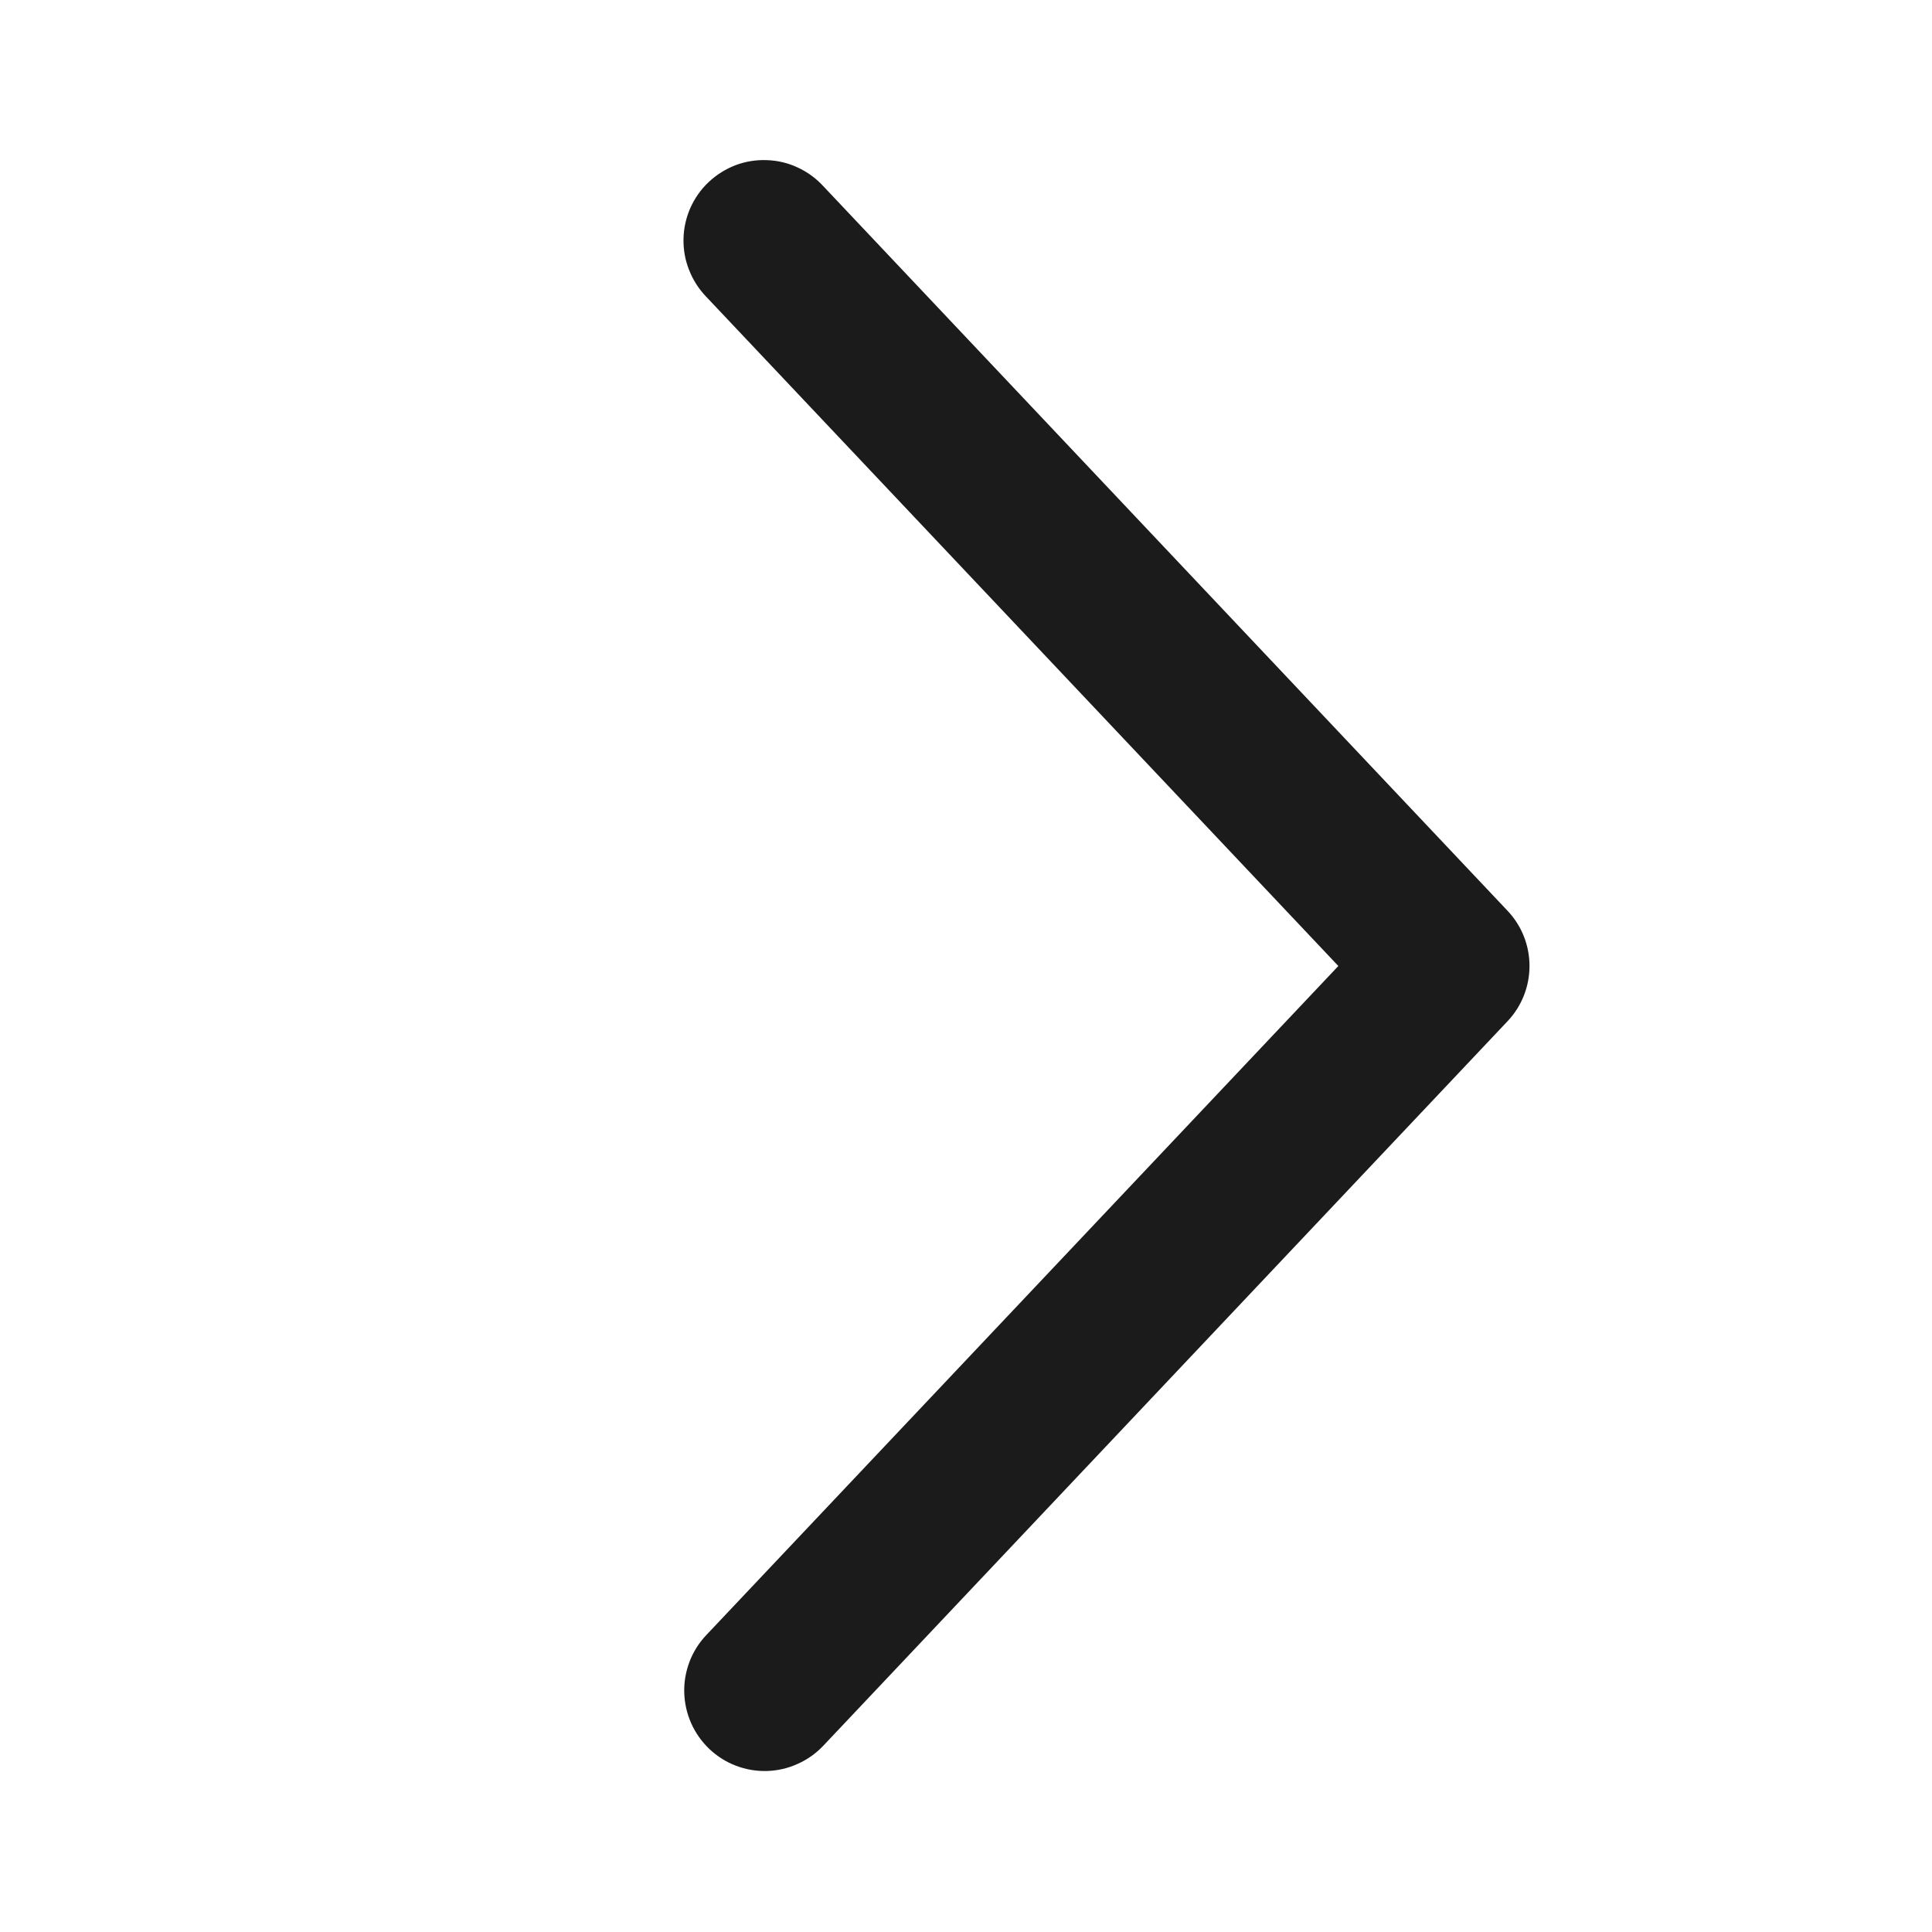 <svg width="18" height="18" viewBox="0 0 18 18" fill="none" xmlns="http://www.w3.org/2000/svg">
<path d="M6.579 15.235C6.512 15.306 6.459 15.39 6.424 15.482C6.389 15.575 6.372 15.672 6.375 15.771C6.378 15.87 6.4 15.966 6.44 16.056C6.48 16.146 6.538 16.227 6.609 16.295C6.681 16.363 6.765 16.416 6.857 16.451C6.949 16.486 7.047 16.503 7.146 16.5C7.244 16.497 7.341 16.475 7.431 16.434C7.521 16.394 7.602 16.337 7.67 16.265L14.045 9.515C14.177 9.376 14.25 9.191 14.25 9C14.25 8.808 14.177 8.624 14.045 8.485L7.67 1.734C7.603 1.661 7.522 1.602 7.431 1.56C7.341 1.518 7.244 1.495 7.144 1.492C7.045 1.488 6.946 1.504 6.853 1.539C6.76 1.575 6.675 1.628 6.603 1.696C6.53 1.764 6.473 1.846 6.432 1.937C6.392 2.028 6.37 2.126 6.368 2.225C6.366 2.324 6.383 2.423 6.42 2.515C6.456 2.608 6.51 2.692 6.579 2.764L12.469 9L6.579 15.235Z" fill="#1B1B1B"/>
</svg>
